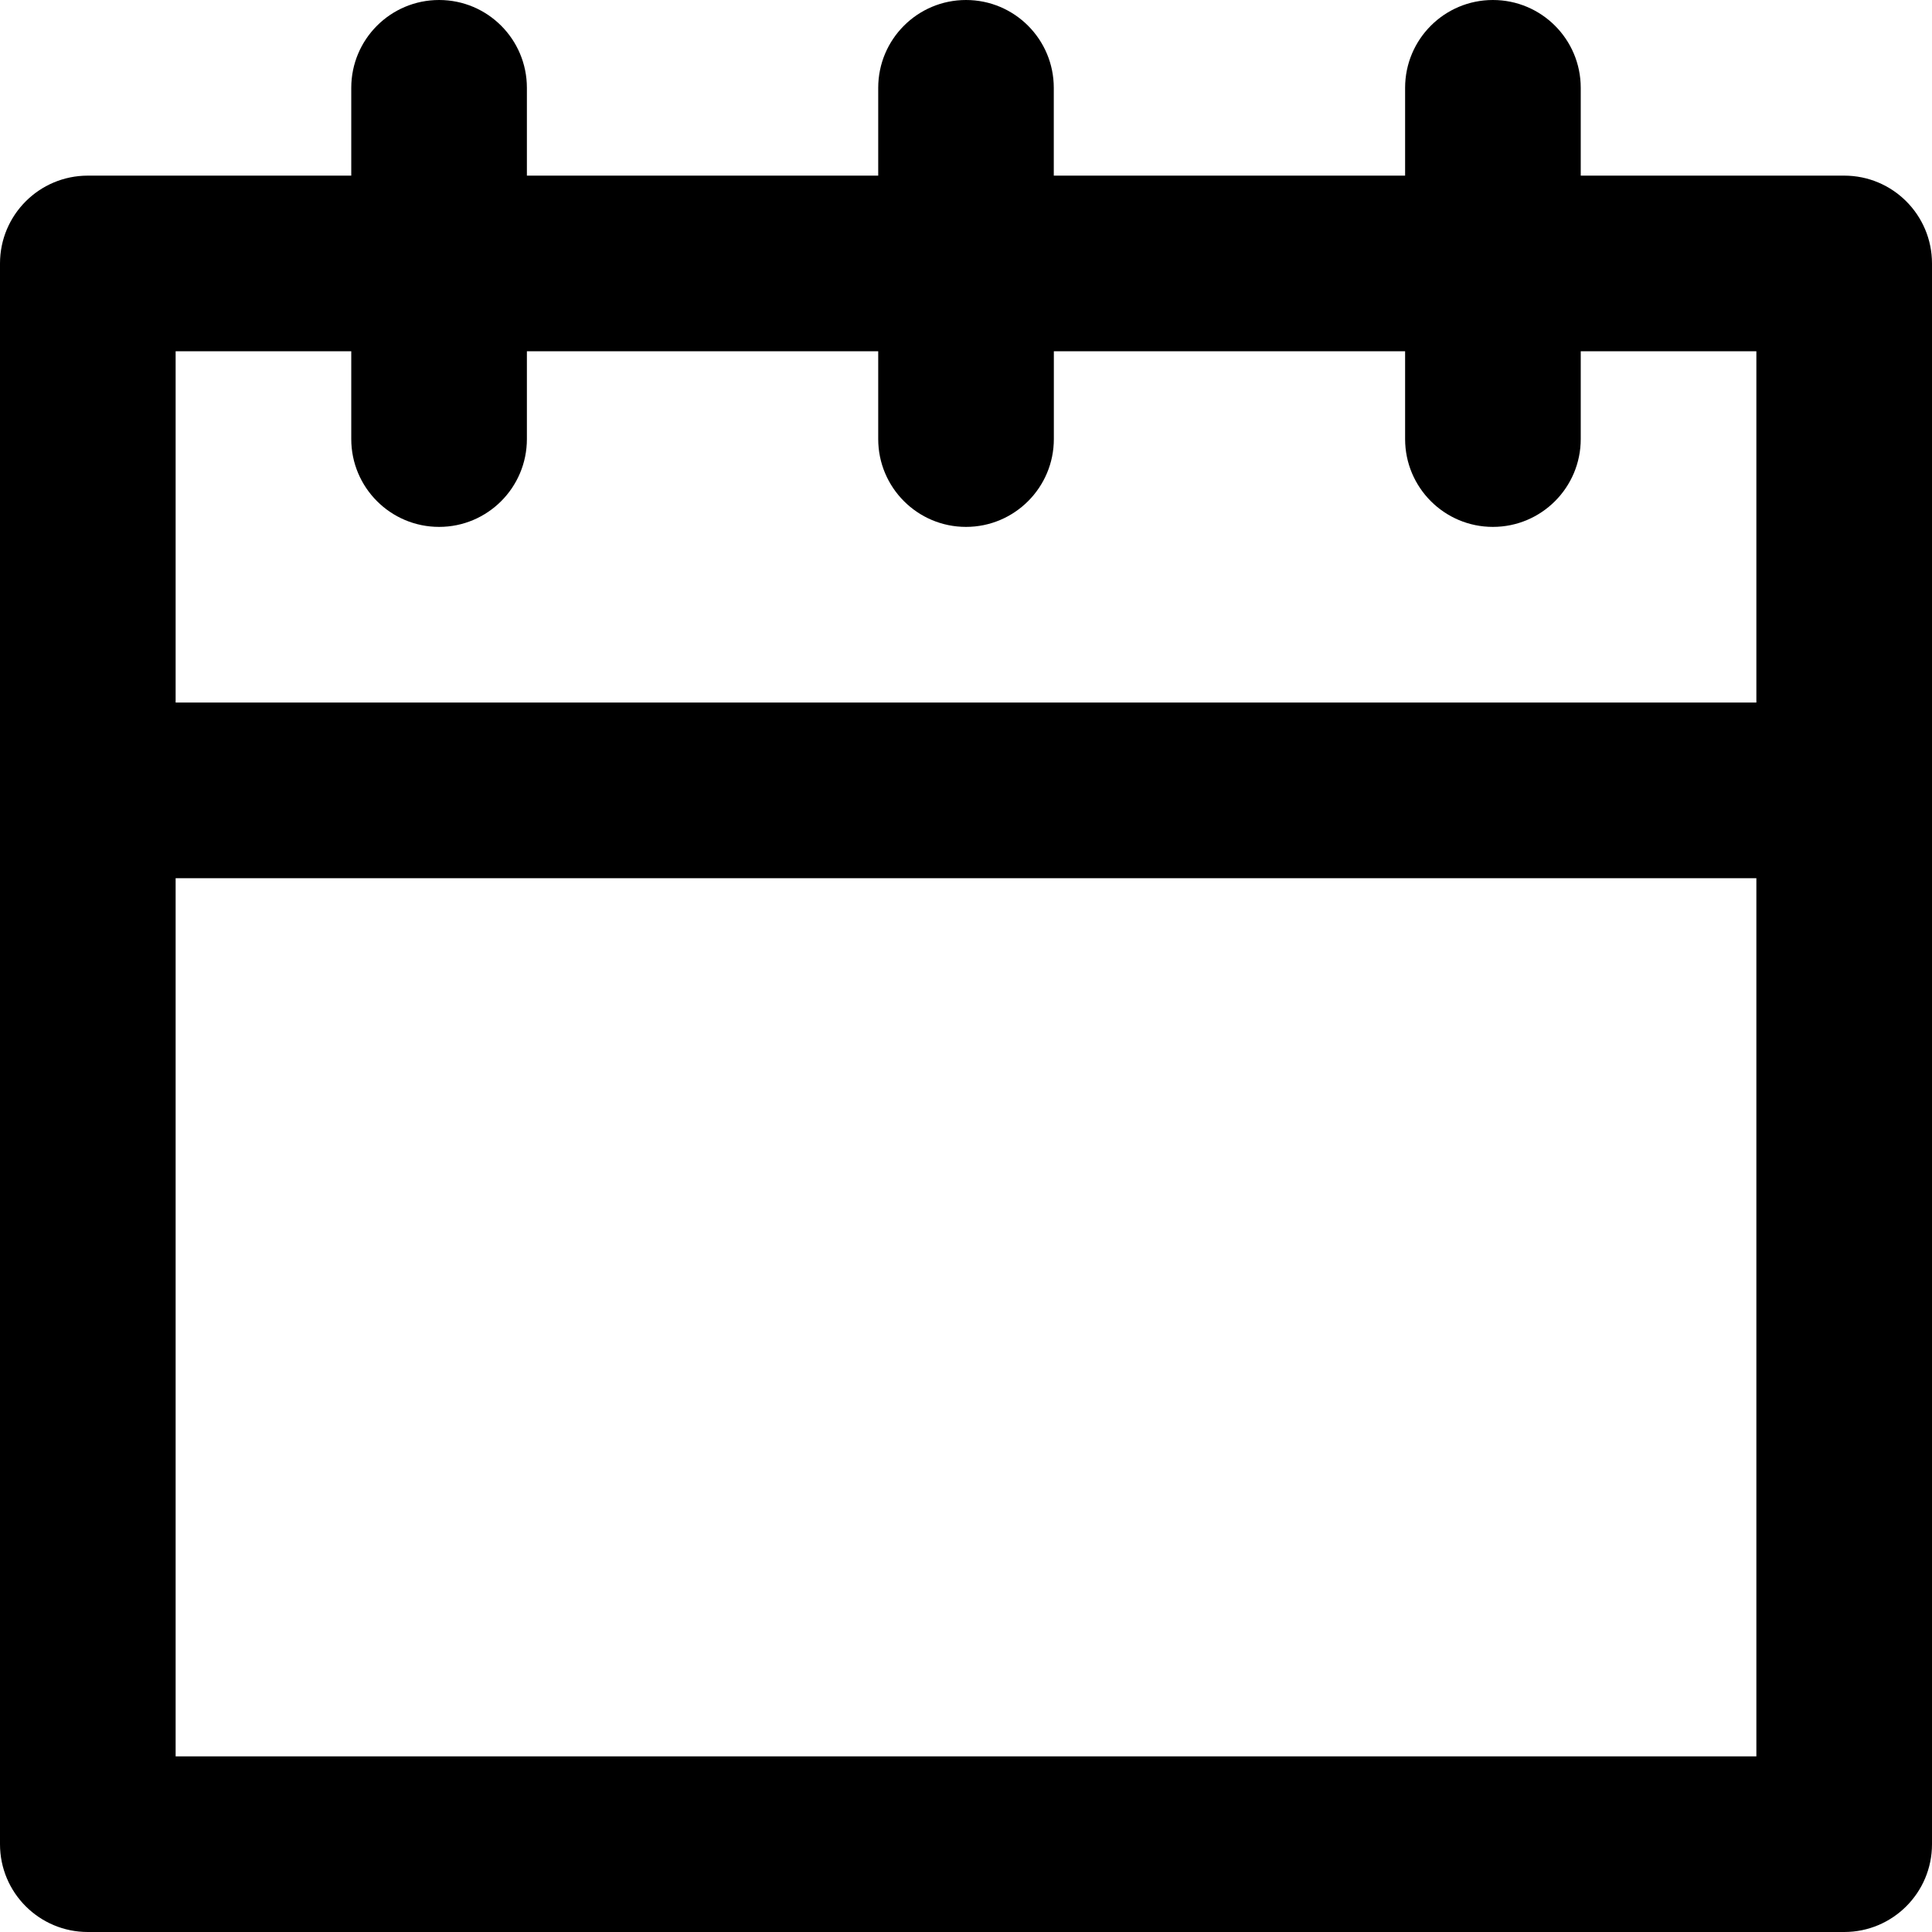 <svg width="32" height="32" viewBox="0 0 32 32" fill="none" xmlns="http://www.w3.org/2000/svg">
<g id="calendar">
<path id="Shape" fill-rule="evenodd" clip-rule="evenodd" d="M30.546 2.909H26.182V1.455C26.182 0.651 25.531 0 24.727 0C23.924 0 23.273 0.651 23.273 1.455V2.909H17.454V1.455C17.454 0.651 16.803 0 16 0C15.197 0 14.546 0.651 14.546 1.455V2.909H8.727V1.455C8.727 0.651 8.076 0 7.273 0C6.469 0 5.818 0.651 5.818 1.455V2.909H1.455C0.651 2.909 0 3.56 0 4.364V30.546C0 31.349 0.651 32 1.455 32H30.546C31.349 32 32 31.349 32 30.546V4.364C32 3.56 31.349 2.909 30.546 2.909ZM2.909 5.818H5.818V7.272C5.818 8.075 6.469 8.727 7.273 8.727C8.076 8.727 8.727 8.075 8.727 7.272V5.818H14.546V7.272C14.546 8.075 15.197 8.727 16 8.727C16.803 8.727 17.455 8.075 17.455 7.272V5.818H23.273V7.272C23.273 8.075 23.924 8.727 24.727 8.727C25.531 8.727 26.182 8.075 26.182 7.272V5.818H29.091V11.636H2.909V5.818ZM2.909 14.546V29.091H29.091V14.546H2.909Z" fill="currentColor"/>
</g>
</svg>
